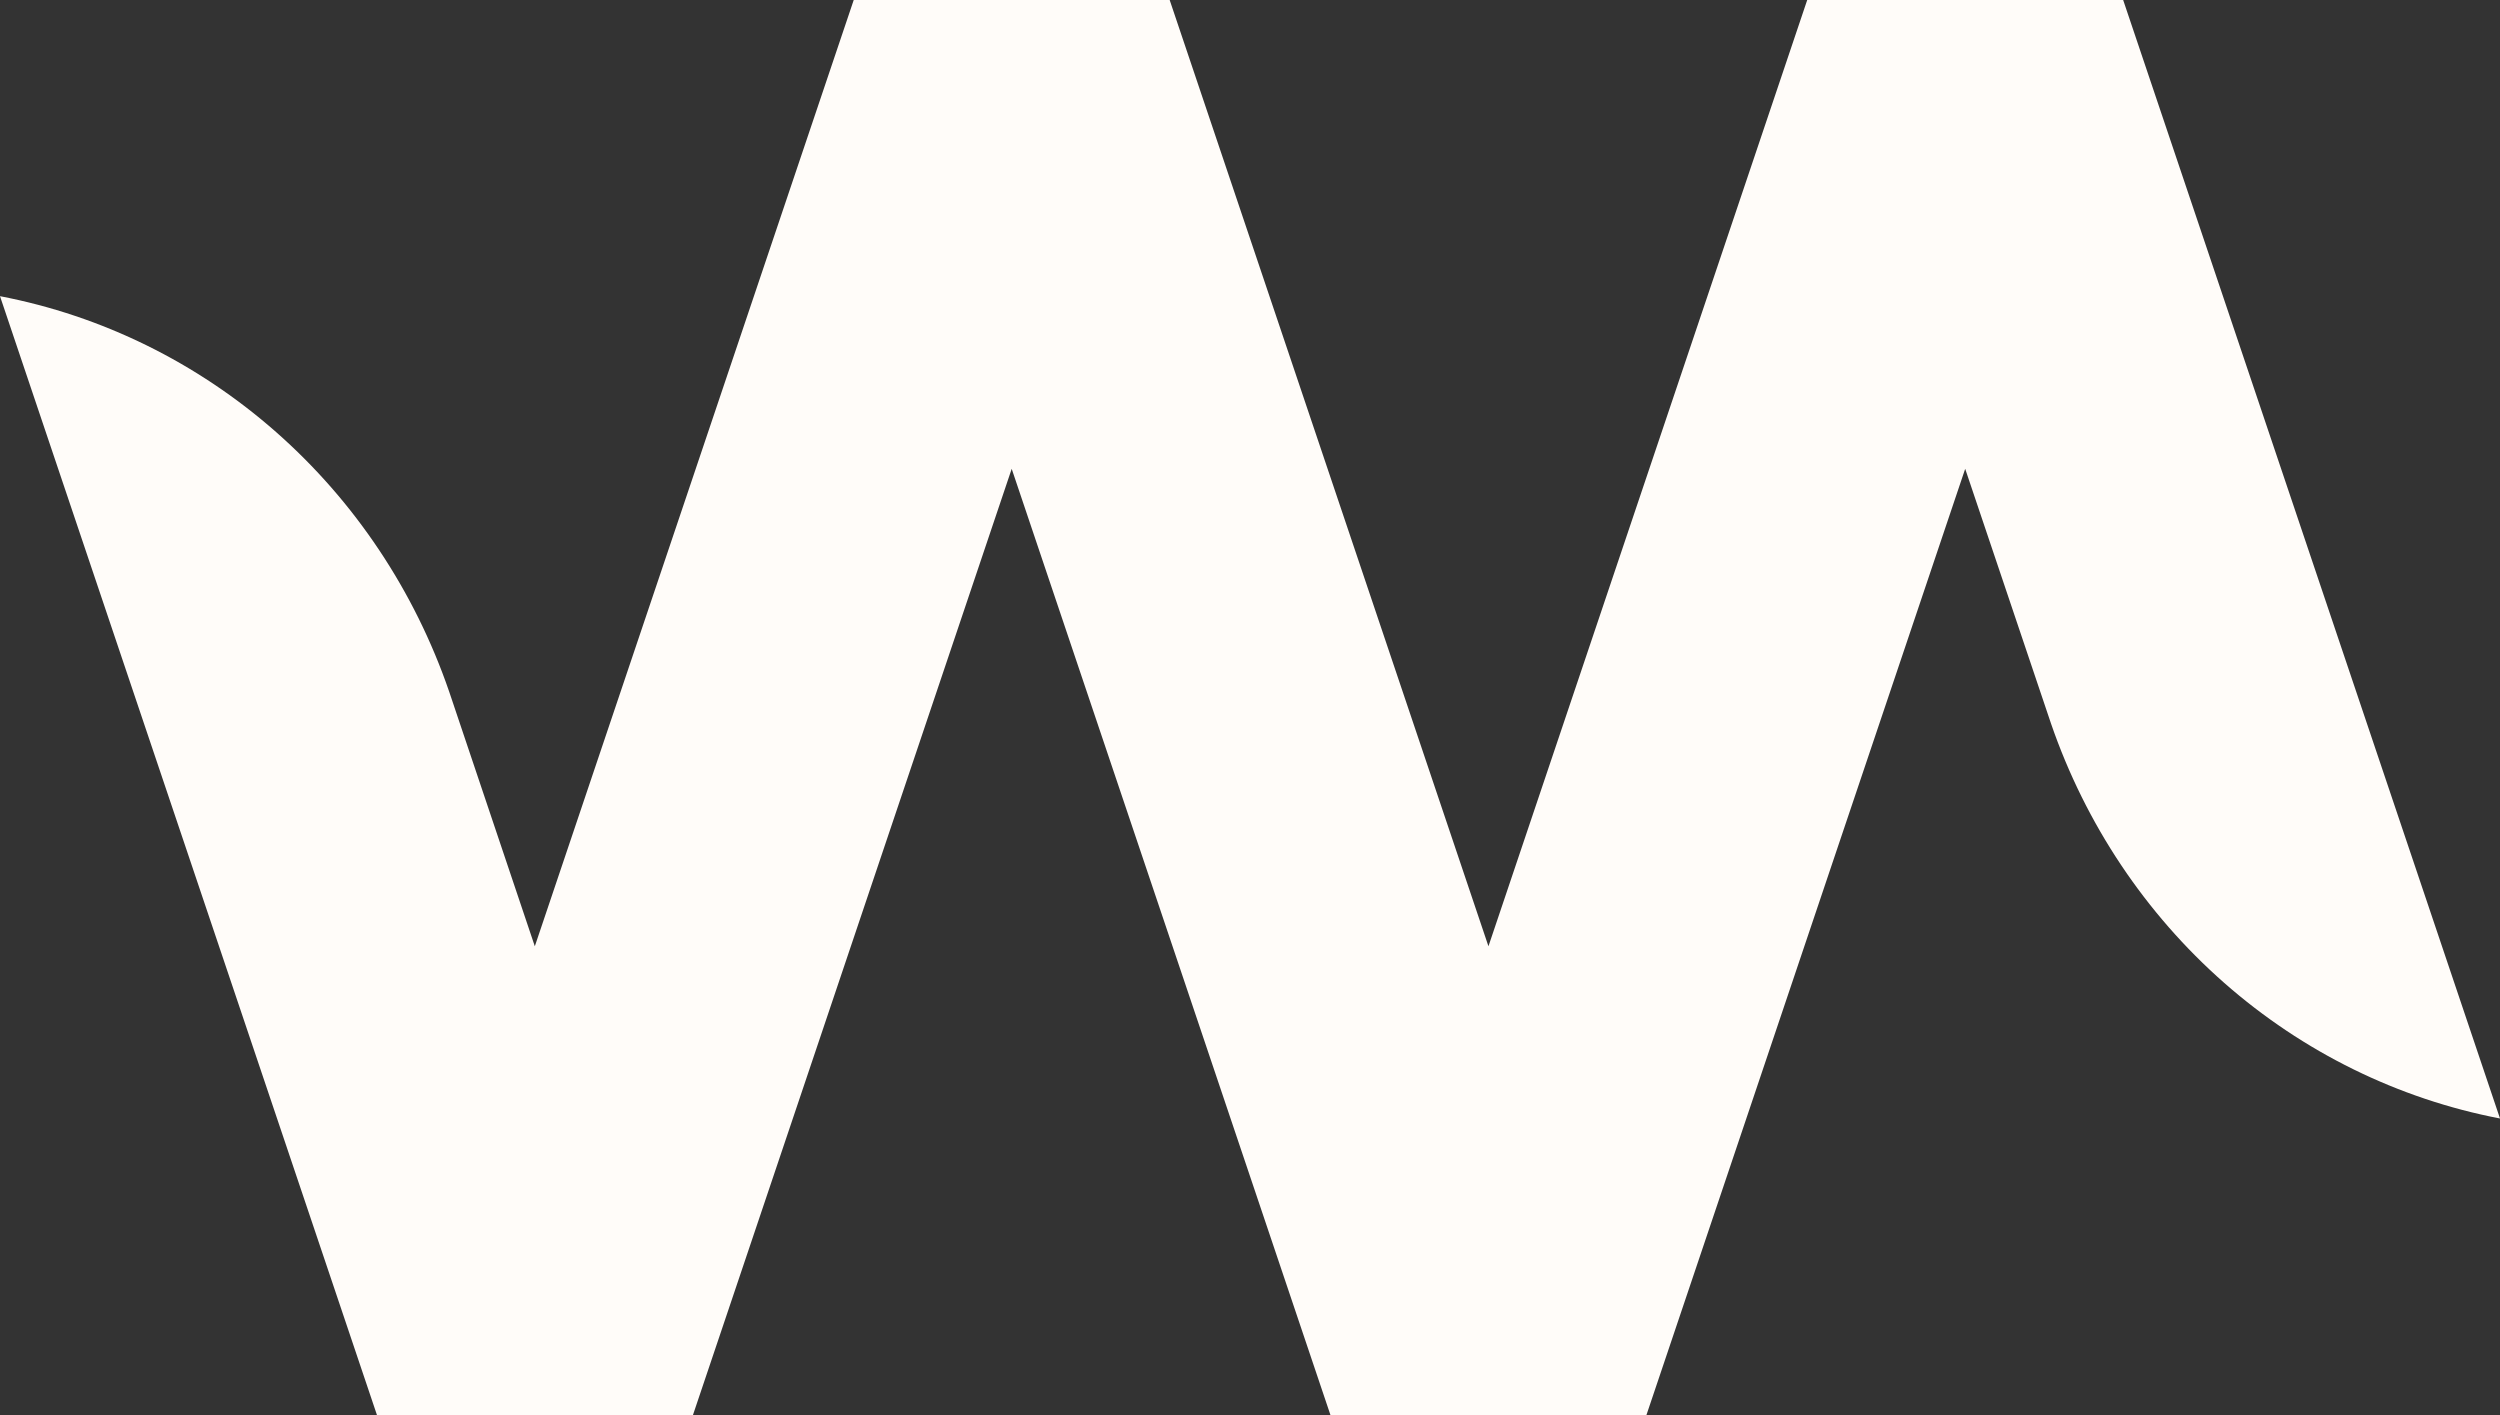 <svg width="53" height="30" viewBox="0 0 53 30" fill="none" xmlns="http://www.w3.org/2000/svg">
<rect x="0" y="0" width="53" height="30" fill="#333333" stroke="none"/>
<path d="M53 23.712C50.839 23.297 48.823 22.305 47.152 20.836C45.482 19.367 44.216 17.472 43.482 15.341C43.463 15.287 43.445 15.232 43.427 15.178L41.662 9.939L34.904 30H28.206L21.448 9.939L14.69 30H7.992L7.127 27.432L0 6.279C2.162 6.694 4.18 7.687 5.851 9.158C7.522 10.629 8.787 12.526 9.521 14.659C9.539 14.71 9.556 14.761 9.573 14.813L11.338 20.061L18.099 0H24.797L31.555 20.061L38.313 0H45.011L45.873 2.558L53 23.712Z" fill="#FFFCF9"/>
</svg>
